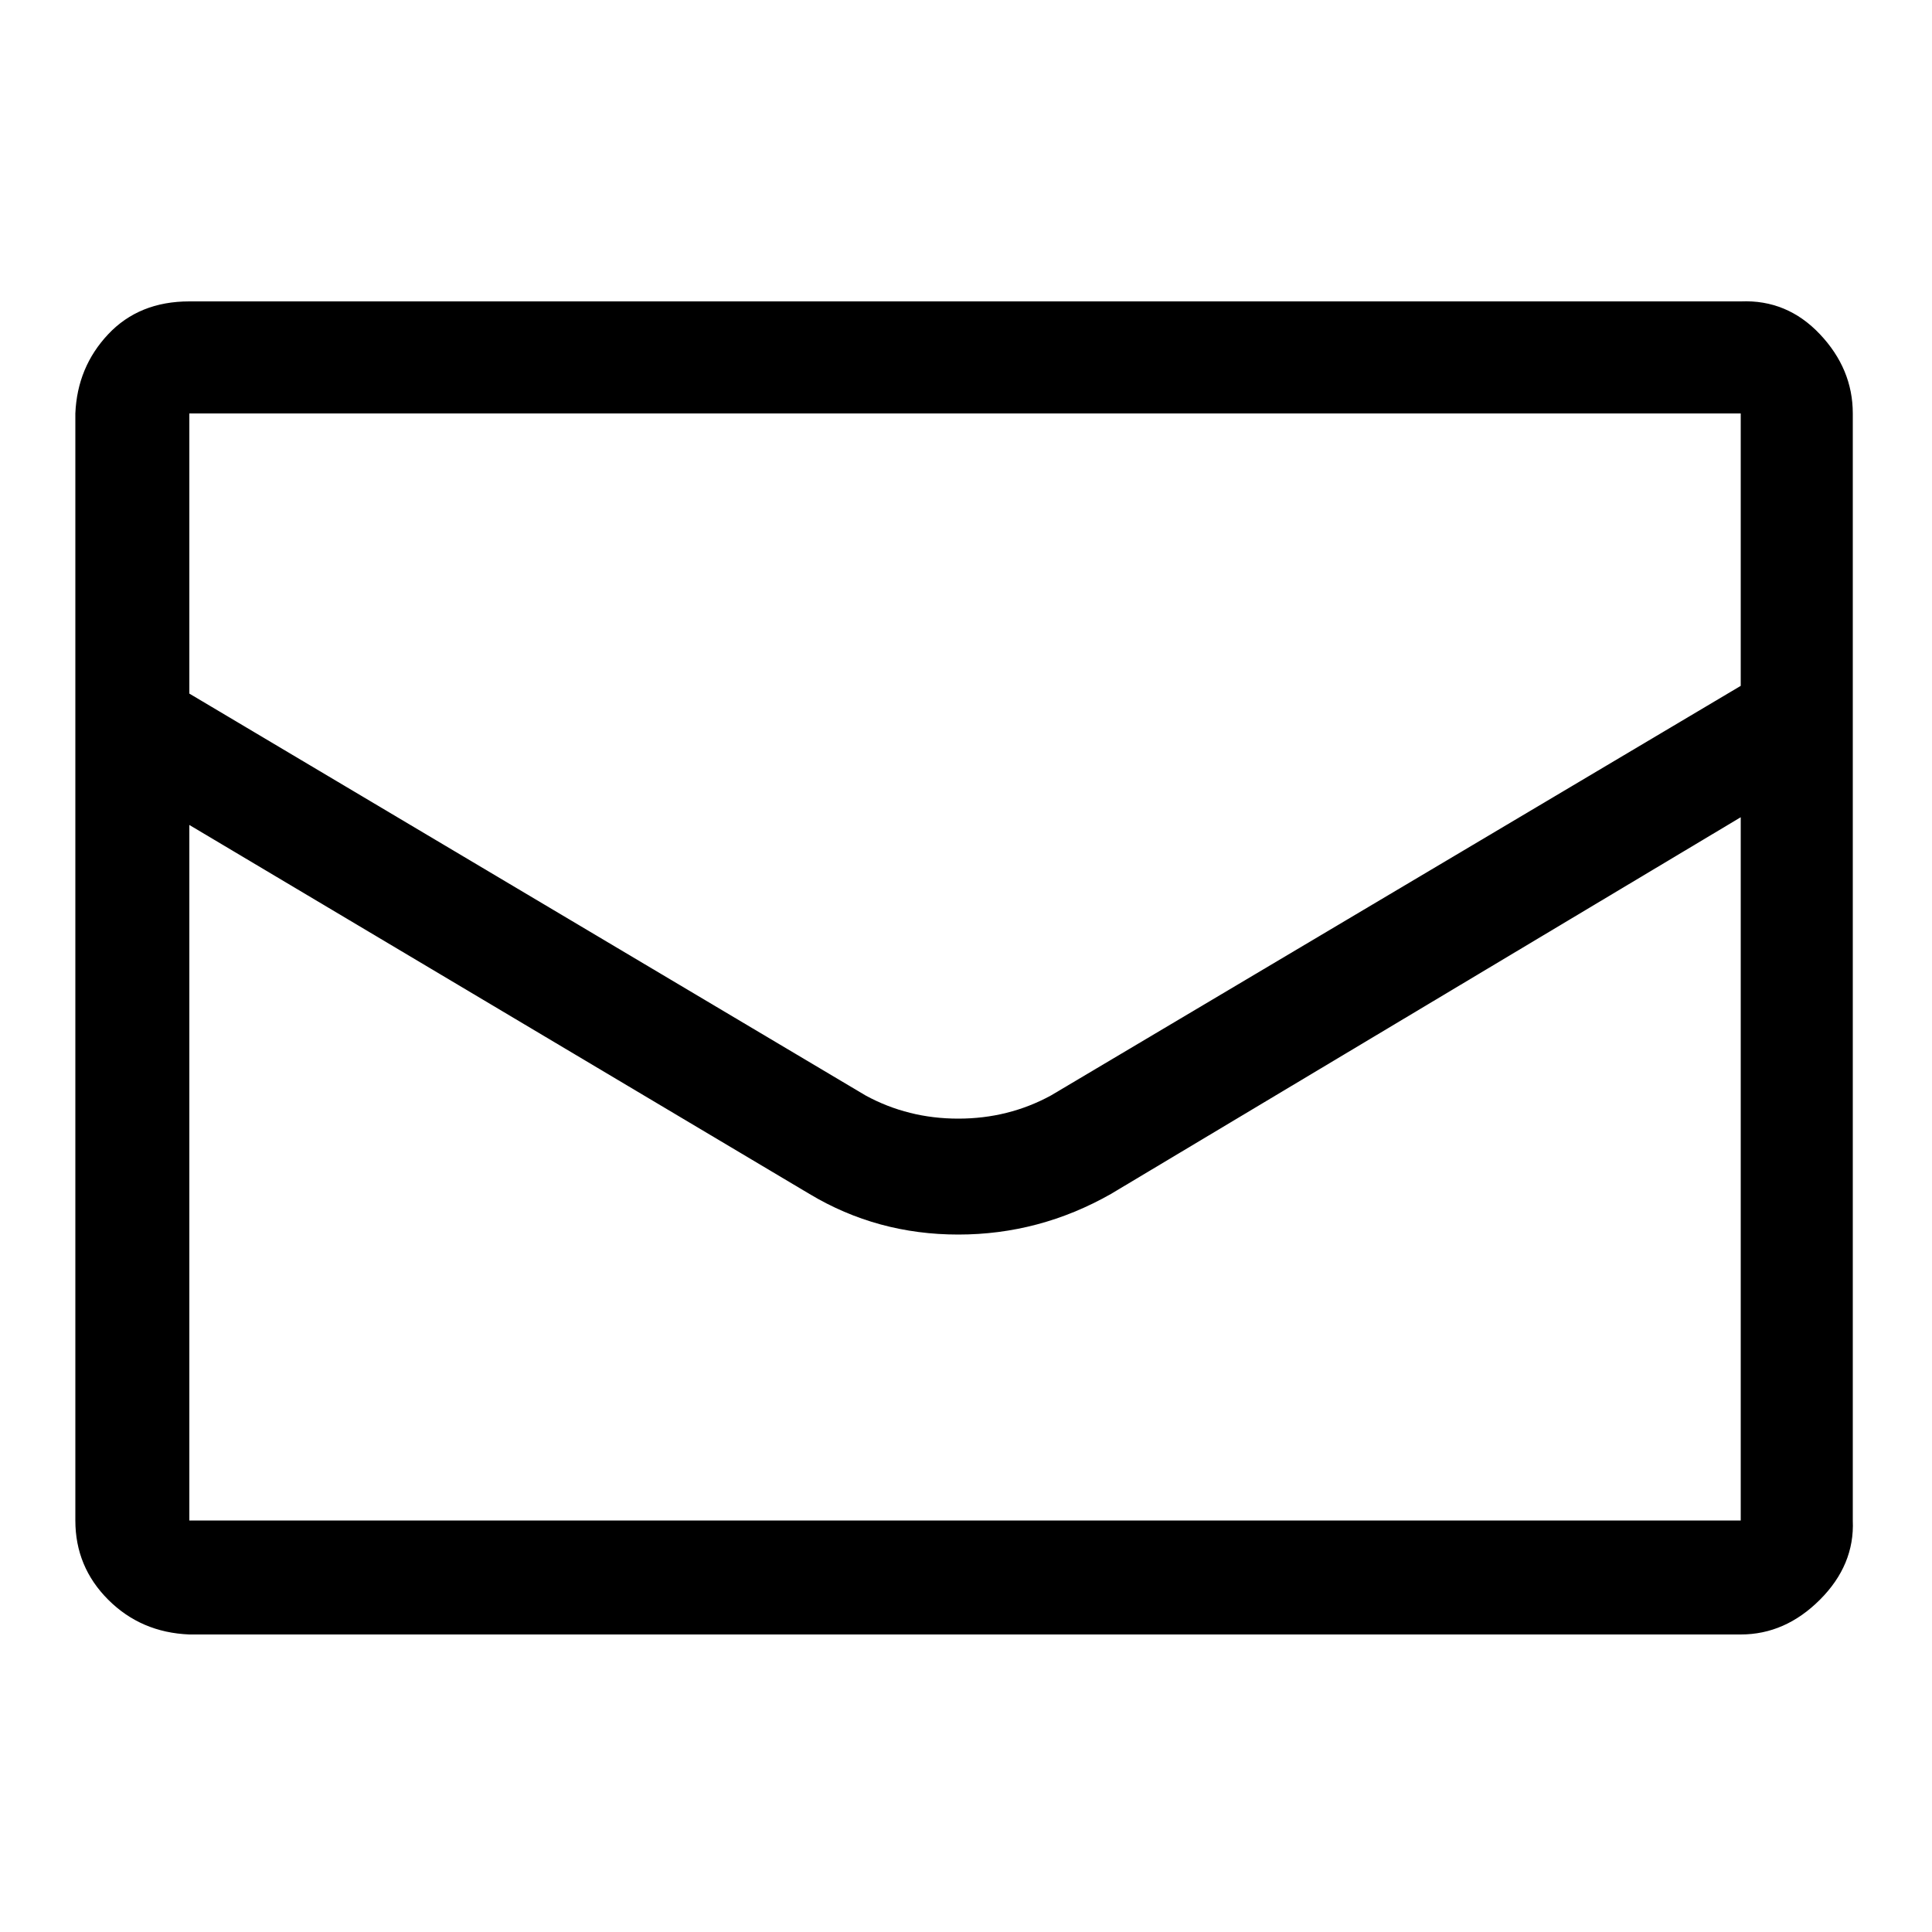 <svg xmlns="http://www.w3.org/2000/svg" viewBox="0 0 1000 1000"><path d="M901 156H98q-26 0-42 17t-17 41v573q0 24 17 41t42 18h803q23 0 41-18t17-41V214q0-23-17-41t-41-17zM98 214h803v141L544 567q-22 12-48 12t-48-12L98 359V214zm0 573V427l321 191q35 21 77 21t79-21l326-195v364H98z"/></svg>